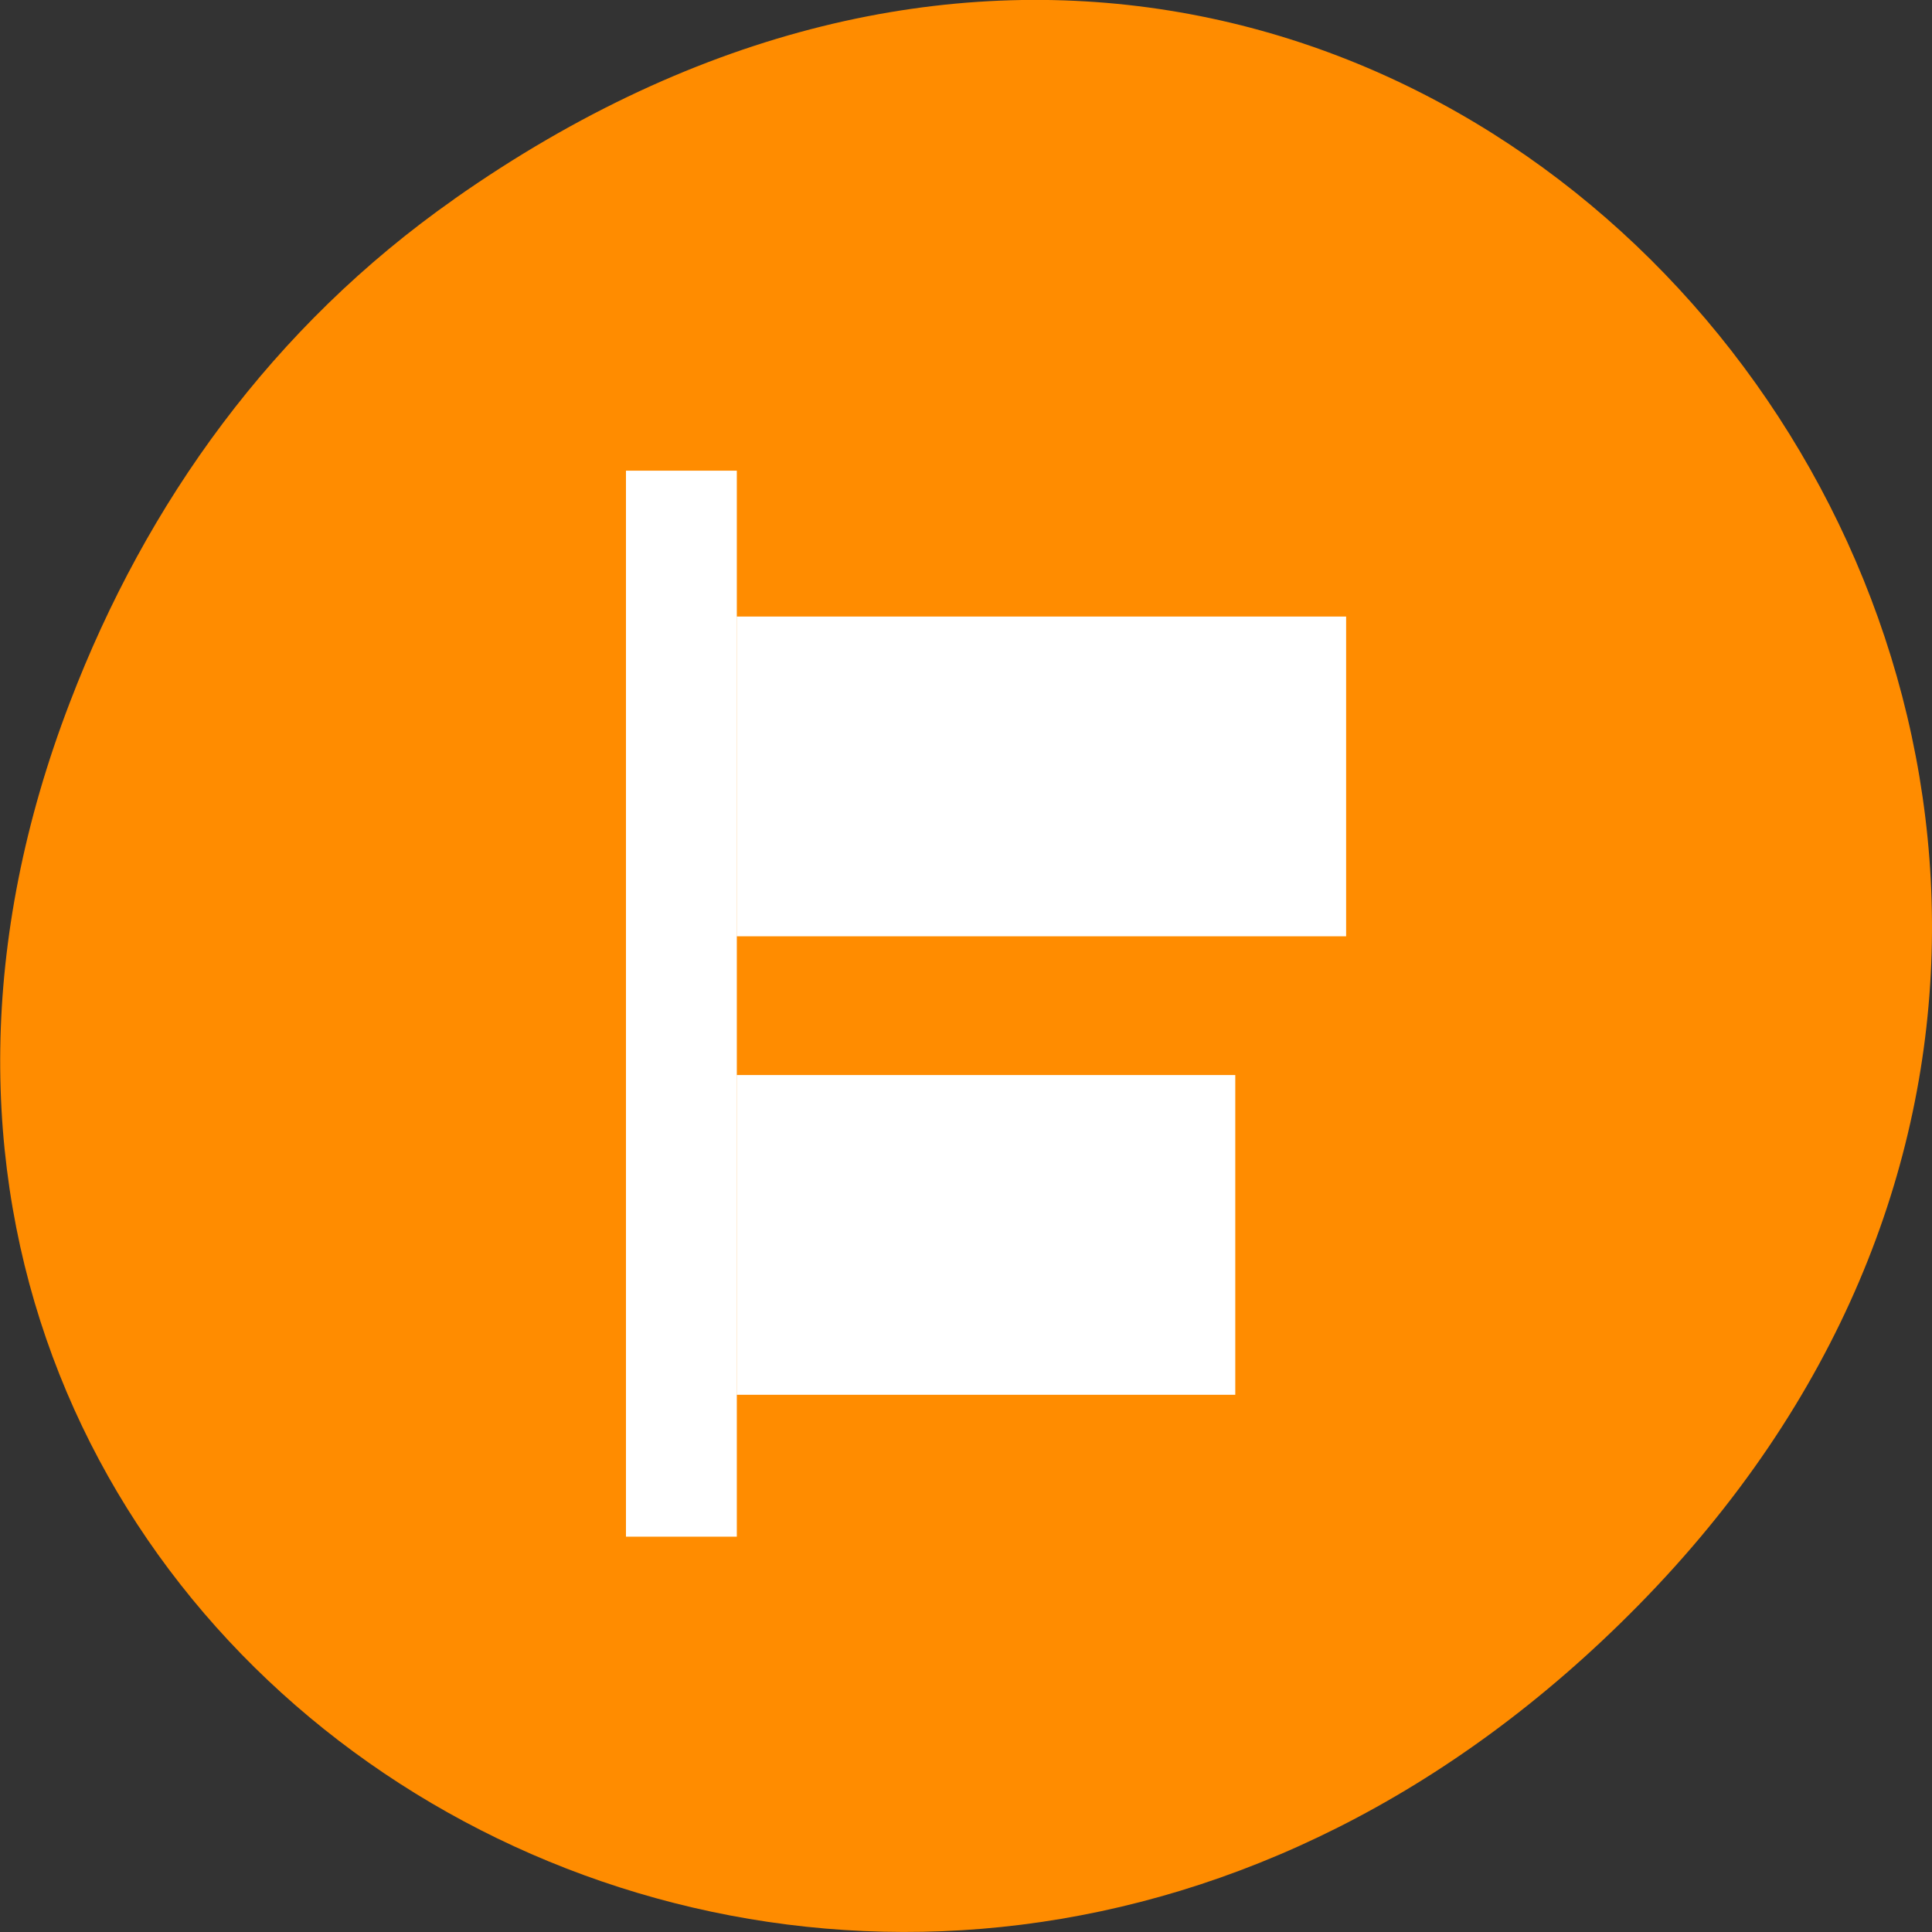 <svg xmlns="http://www.w3.org/2000/svg" viewBox="0 0 16 16"><rect x="0" y="0" width="16" height="16" fill="#333333" stroke="none"/><path d="m 3.762 1.648 c 8.184 -5.754 16.473 4.871 9.805 11.648 c -6.281 6.387 -16.043 0.469 -12.988 -7.48 c 0.633 -1.656 1.68 -3.113 3.184 -4.168" style="fill:#ff8c00"/><g style="fill:#fff;fill-rule:evenodd"><path d="m 5.184 3.898 h 0.918 v 8.828 h -0.918"/><path d="m 10.23 11.551 v -2.648 h -4.129 v 2.648"/><path d="m 11.148 7.754 v -2.648 h -5.047 v 2.648"/></g></svg>